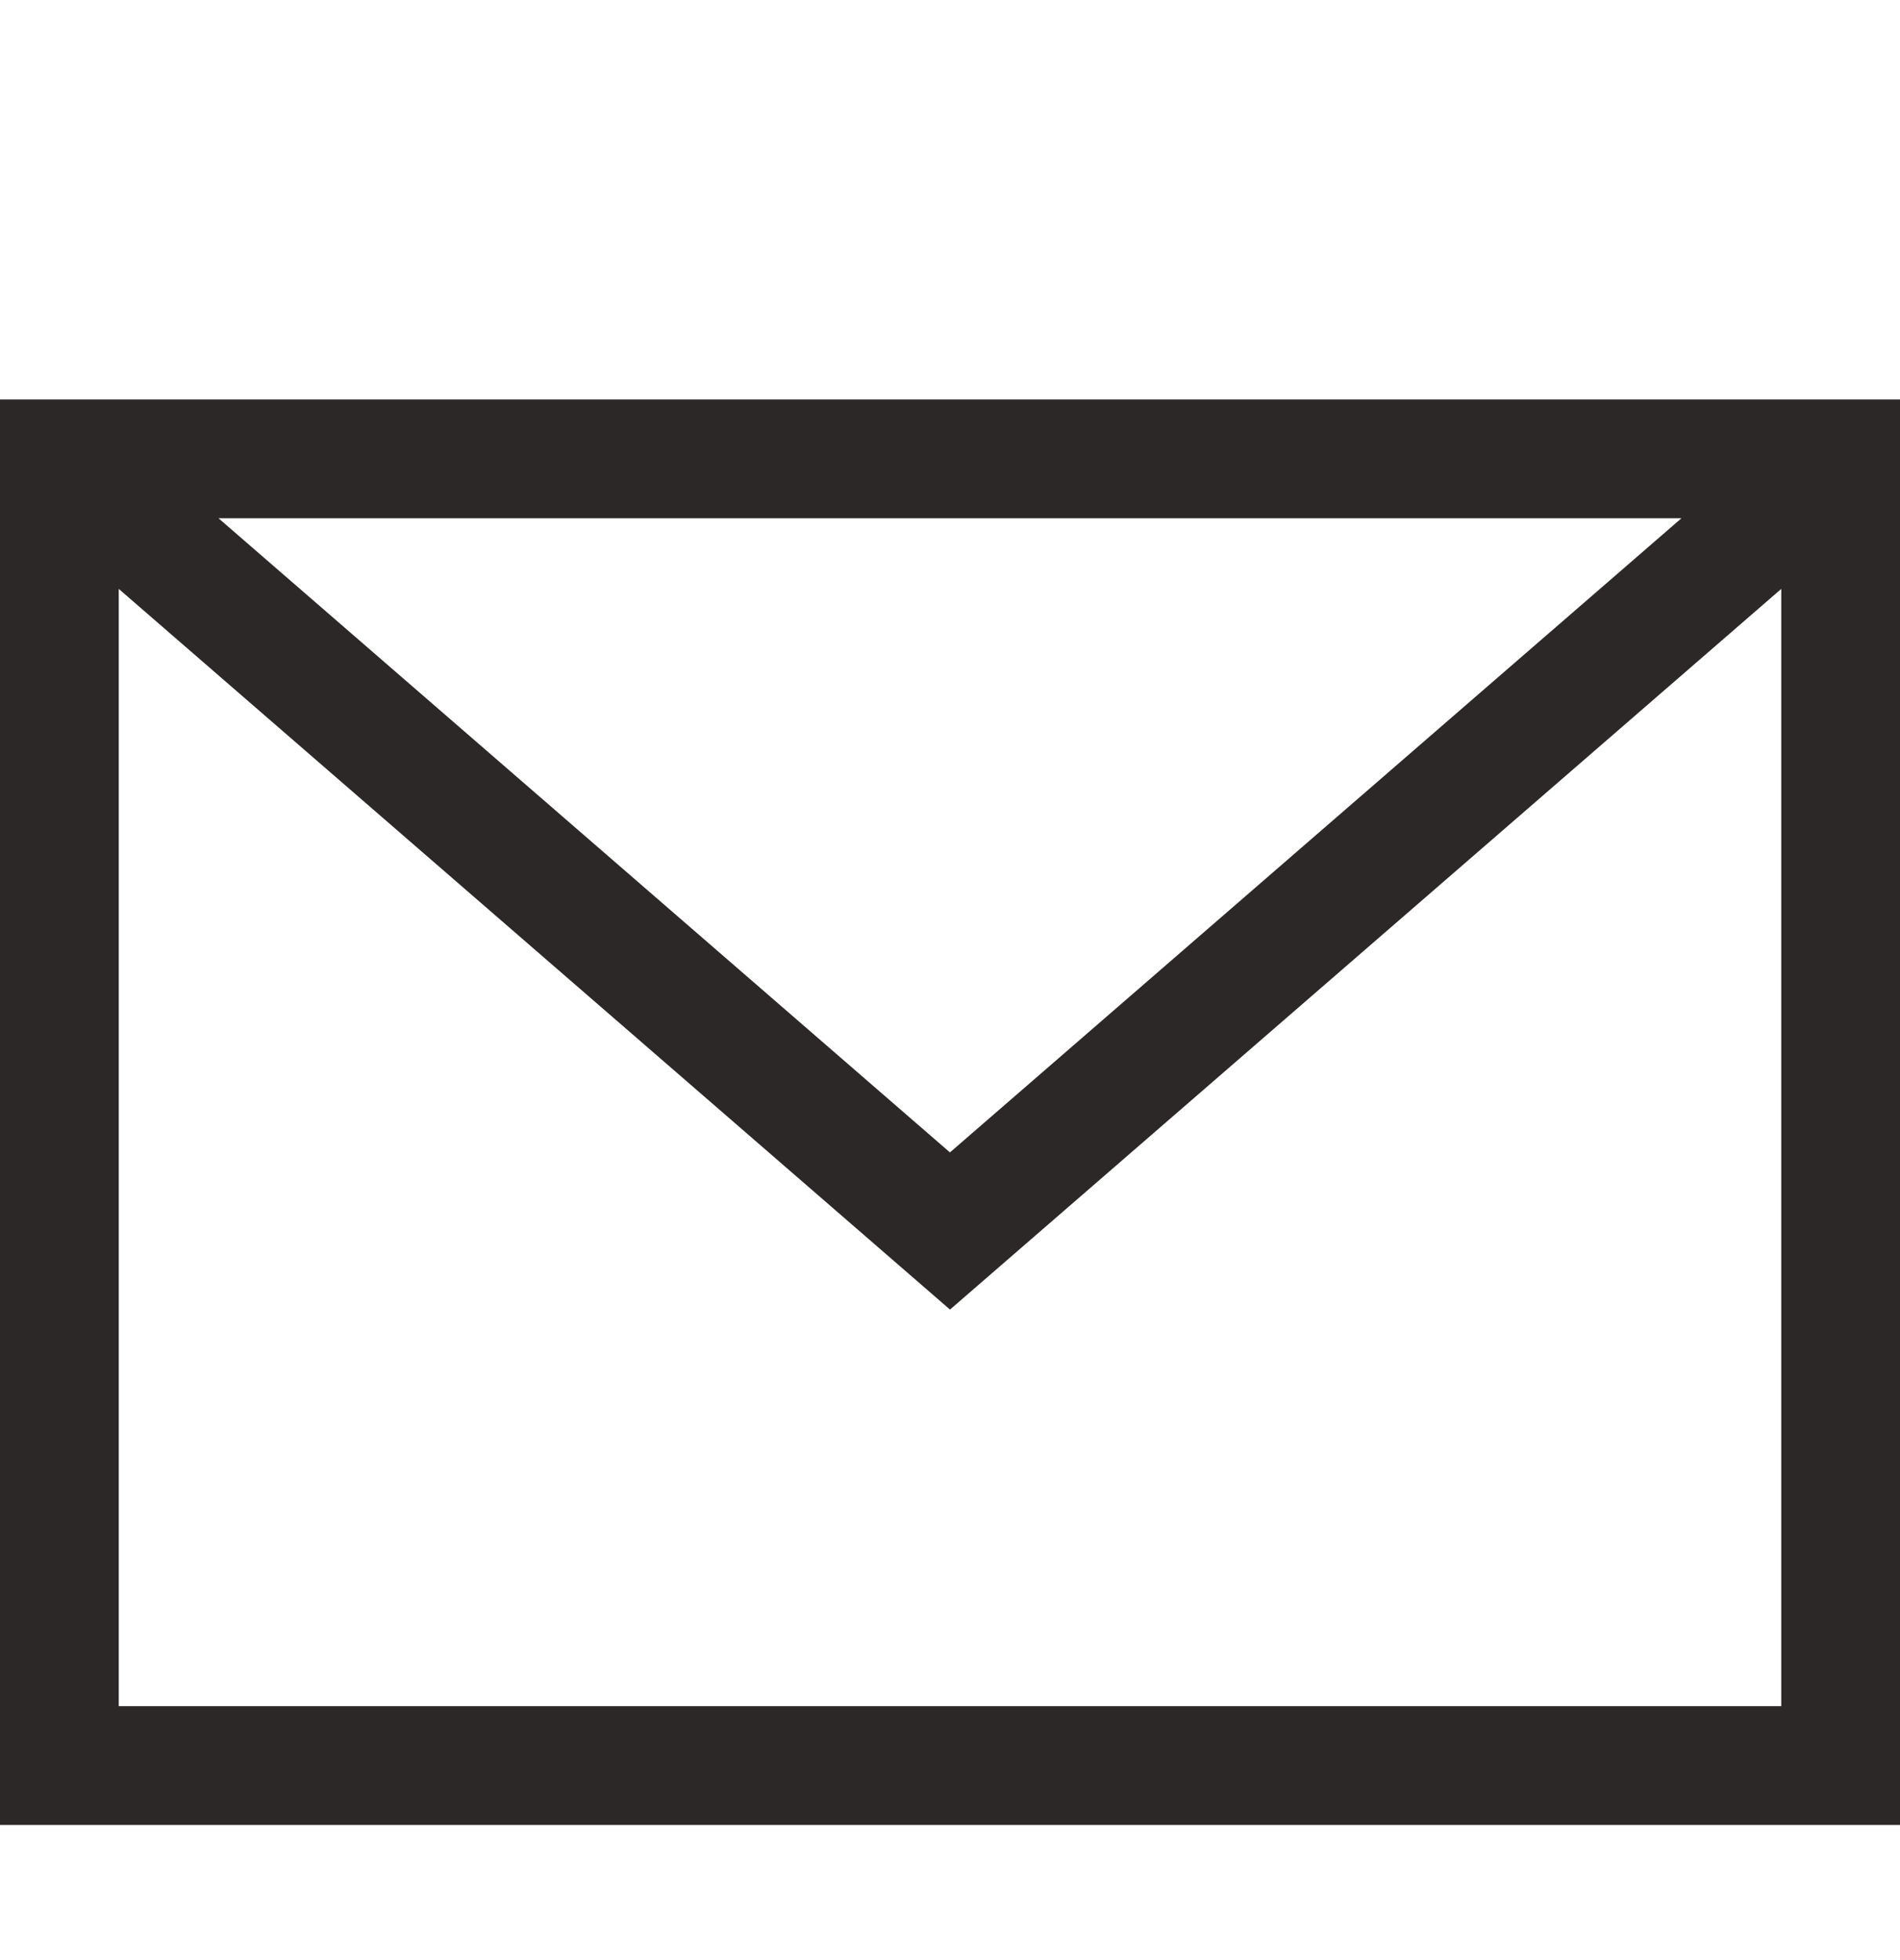 <svg fill="none" height="33" viewBox="0 0 32 33" width="32" xmlns="http://www.w3.org/2000/svg"><path clip-rule="evenodd" d="m0 6.725h32v24h-32zm2 3.19v18.81h28v-18.81l-14 12.133zm26.319-1.19h-24.639l12.319 10.677z" fill="#2d2828" fill-rule="evenodd"/></svg>